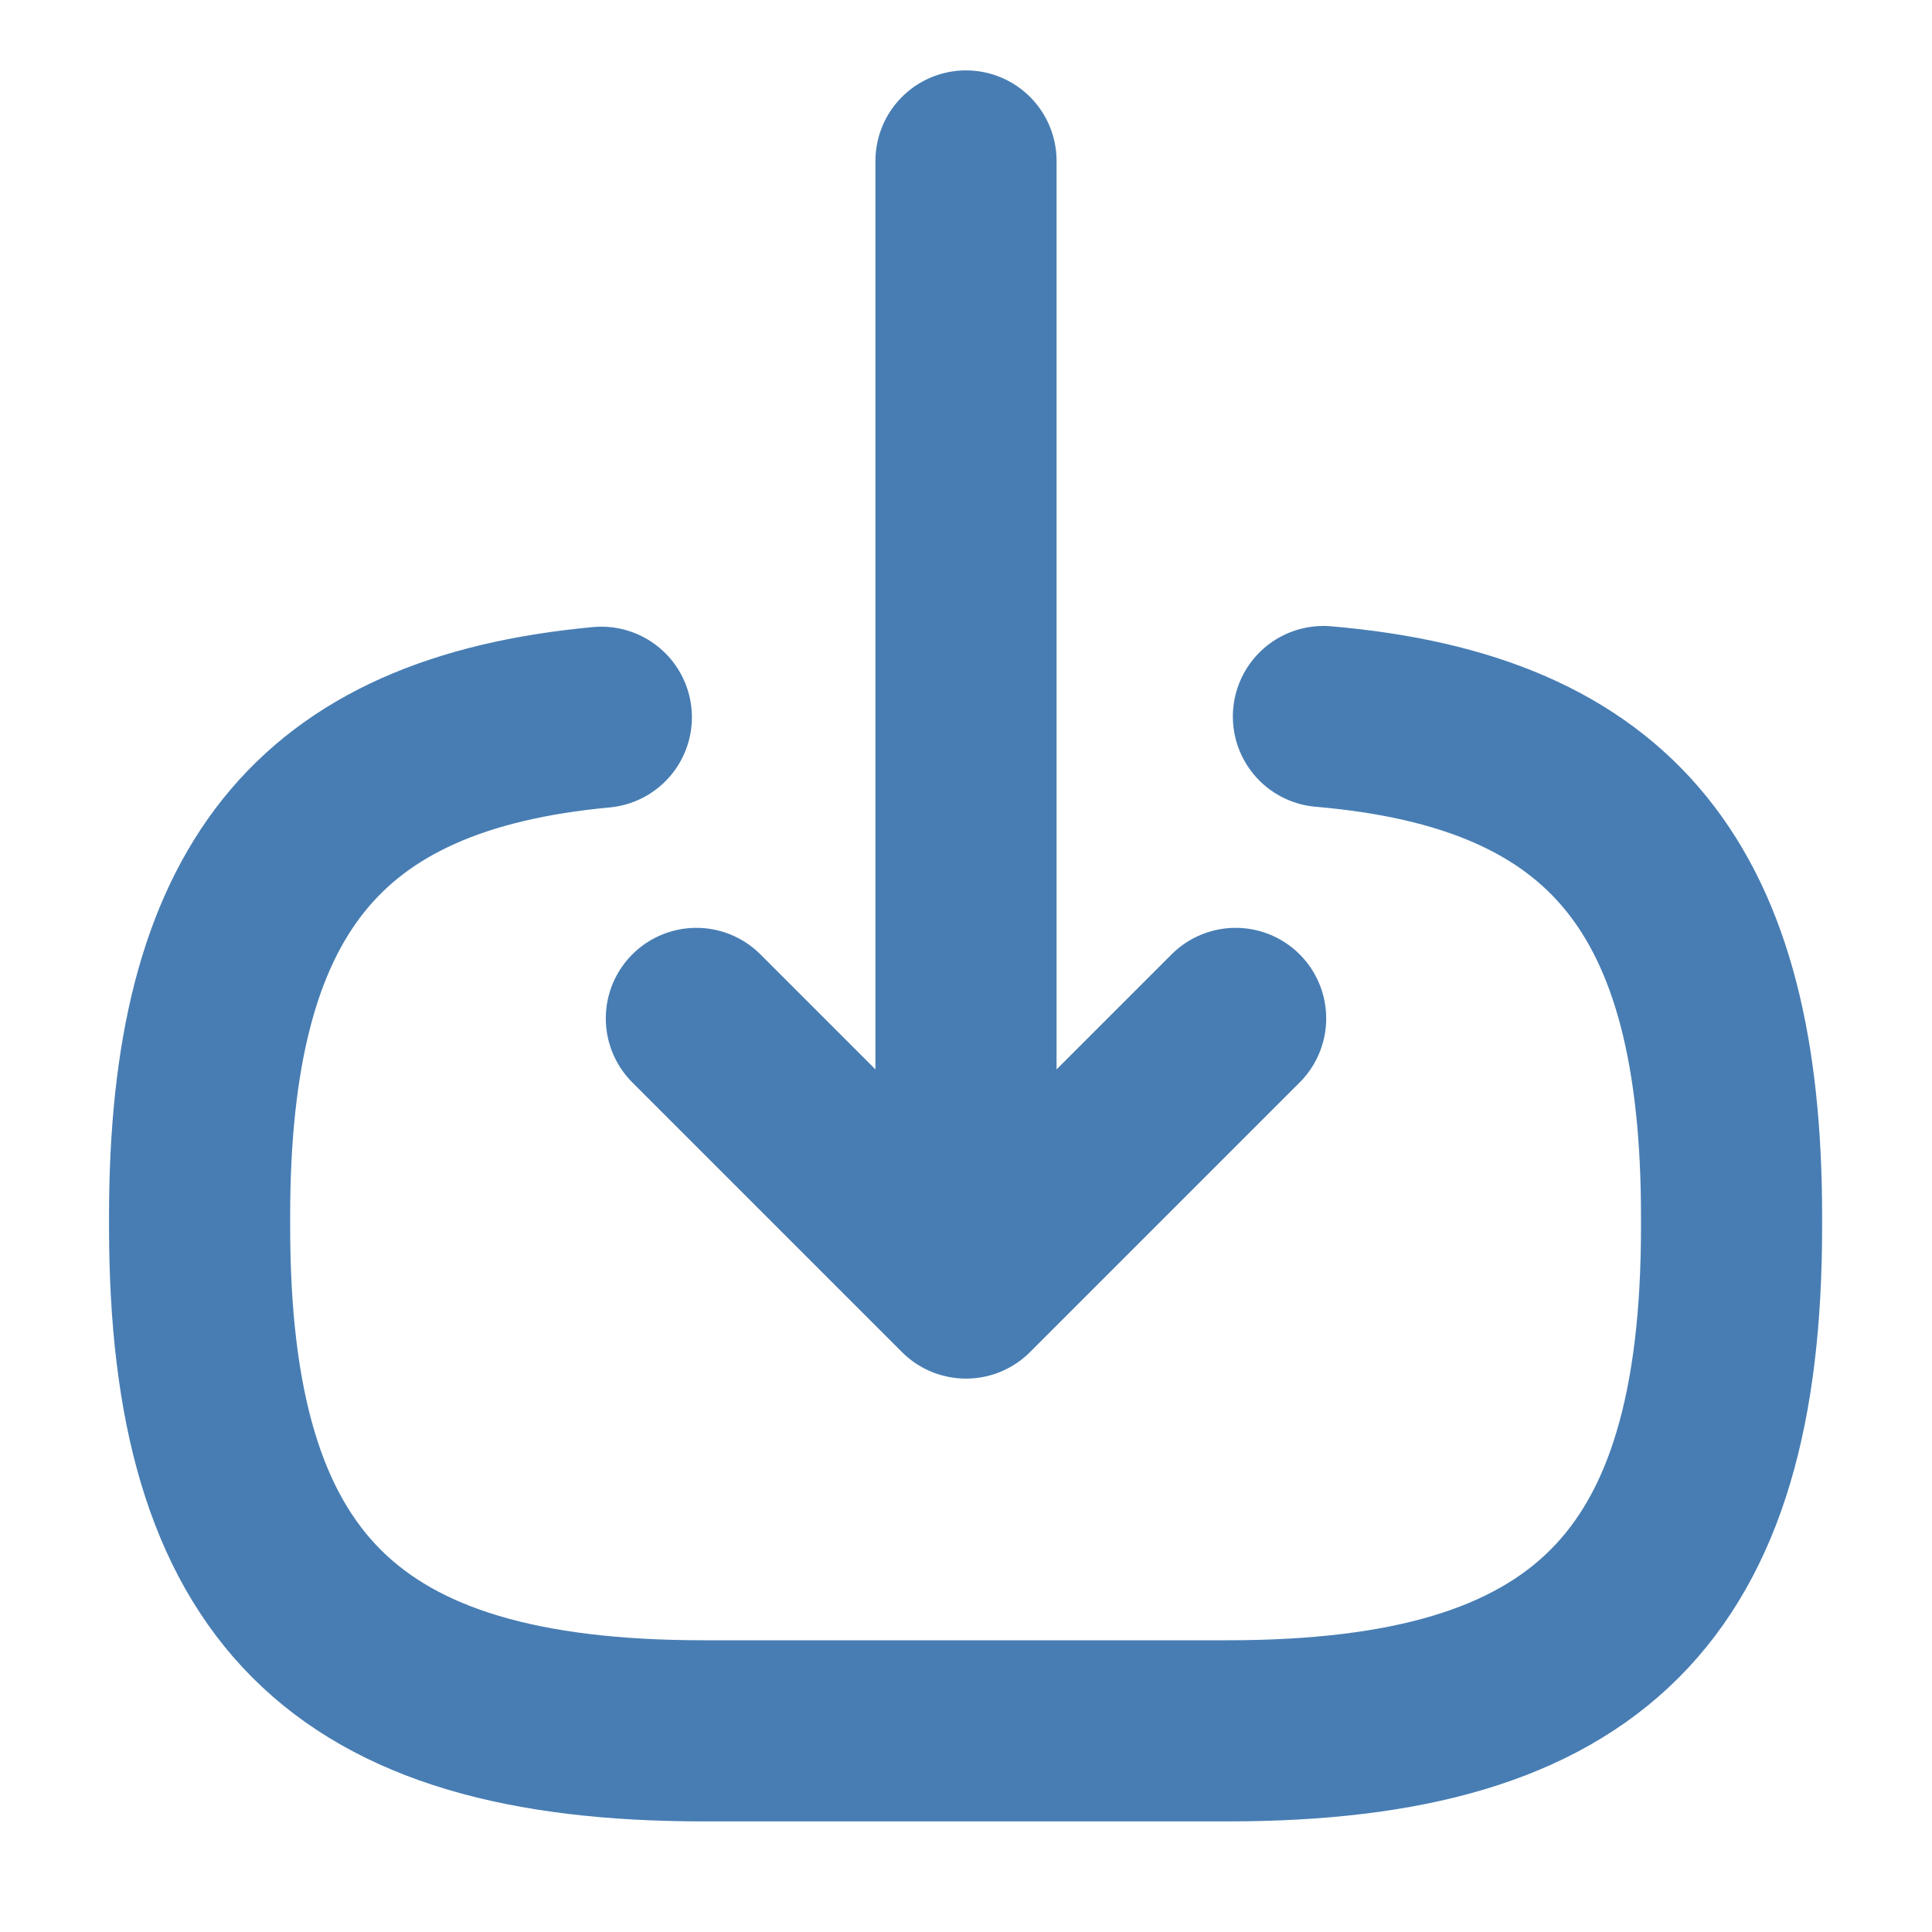 <svg width="16" height="16" viewBox="0 0 16 16" fill="none" xmlns="http://www.w3.org/2000/svg">
<path d="M10.96 5.934C13.36 6.14 14.34 7.374 14.34 10.074V10.16C14.34 13.14 13.147 14.334 10.167 14.334H5.827C2.847 14.334 1.653 13.14 1.653 10.16V10.074C1.653 7.394 2.62 6.16 4.98 5.94" stroke="#477DB3" stroke-width="1.5" stroke-linecap="round" stroke-linejoin="round"/>
<path d="M8 1.333V9.92" stroke="#477DB3" stroke-width="1.5" stroke-linecap="round" stroke-linejoin="round"/>
<path d="M10.233 8.434L8 10.667L5.767 8.434" stroke="#477DB3" stroke-width="1.5" stroke-linecap="round" stroke-linejoin="round"/>
</svg>

